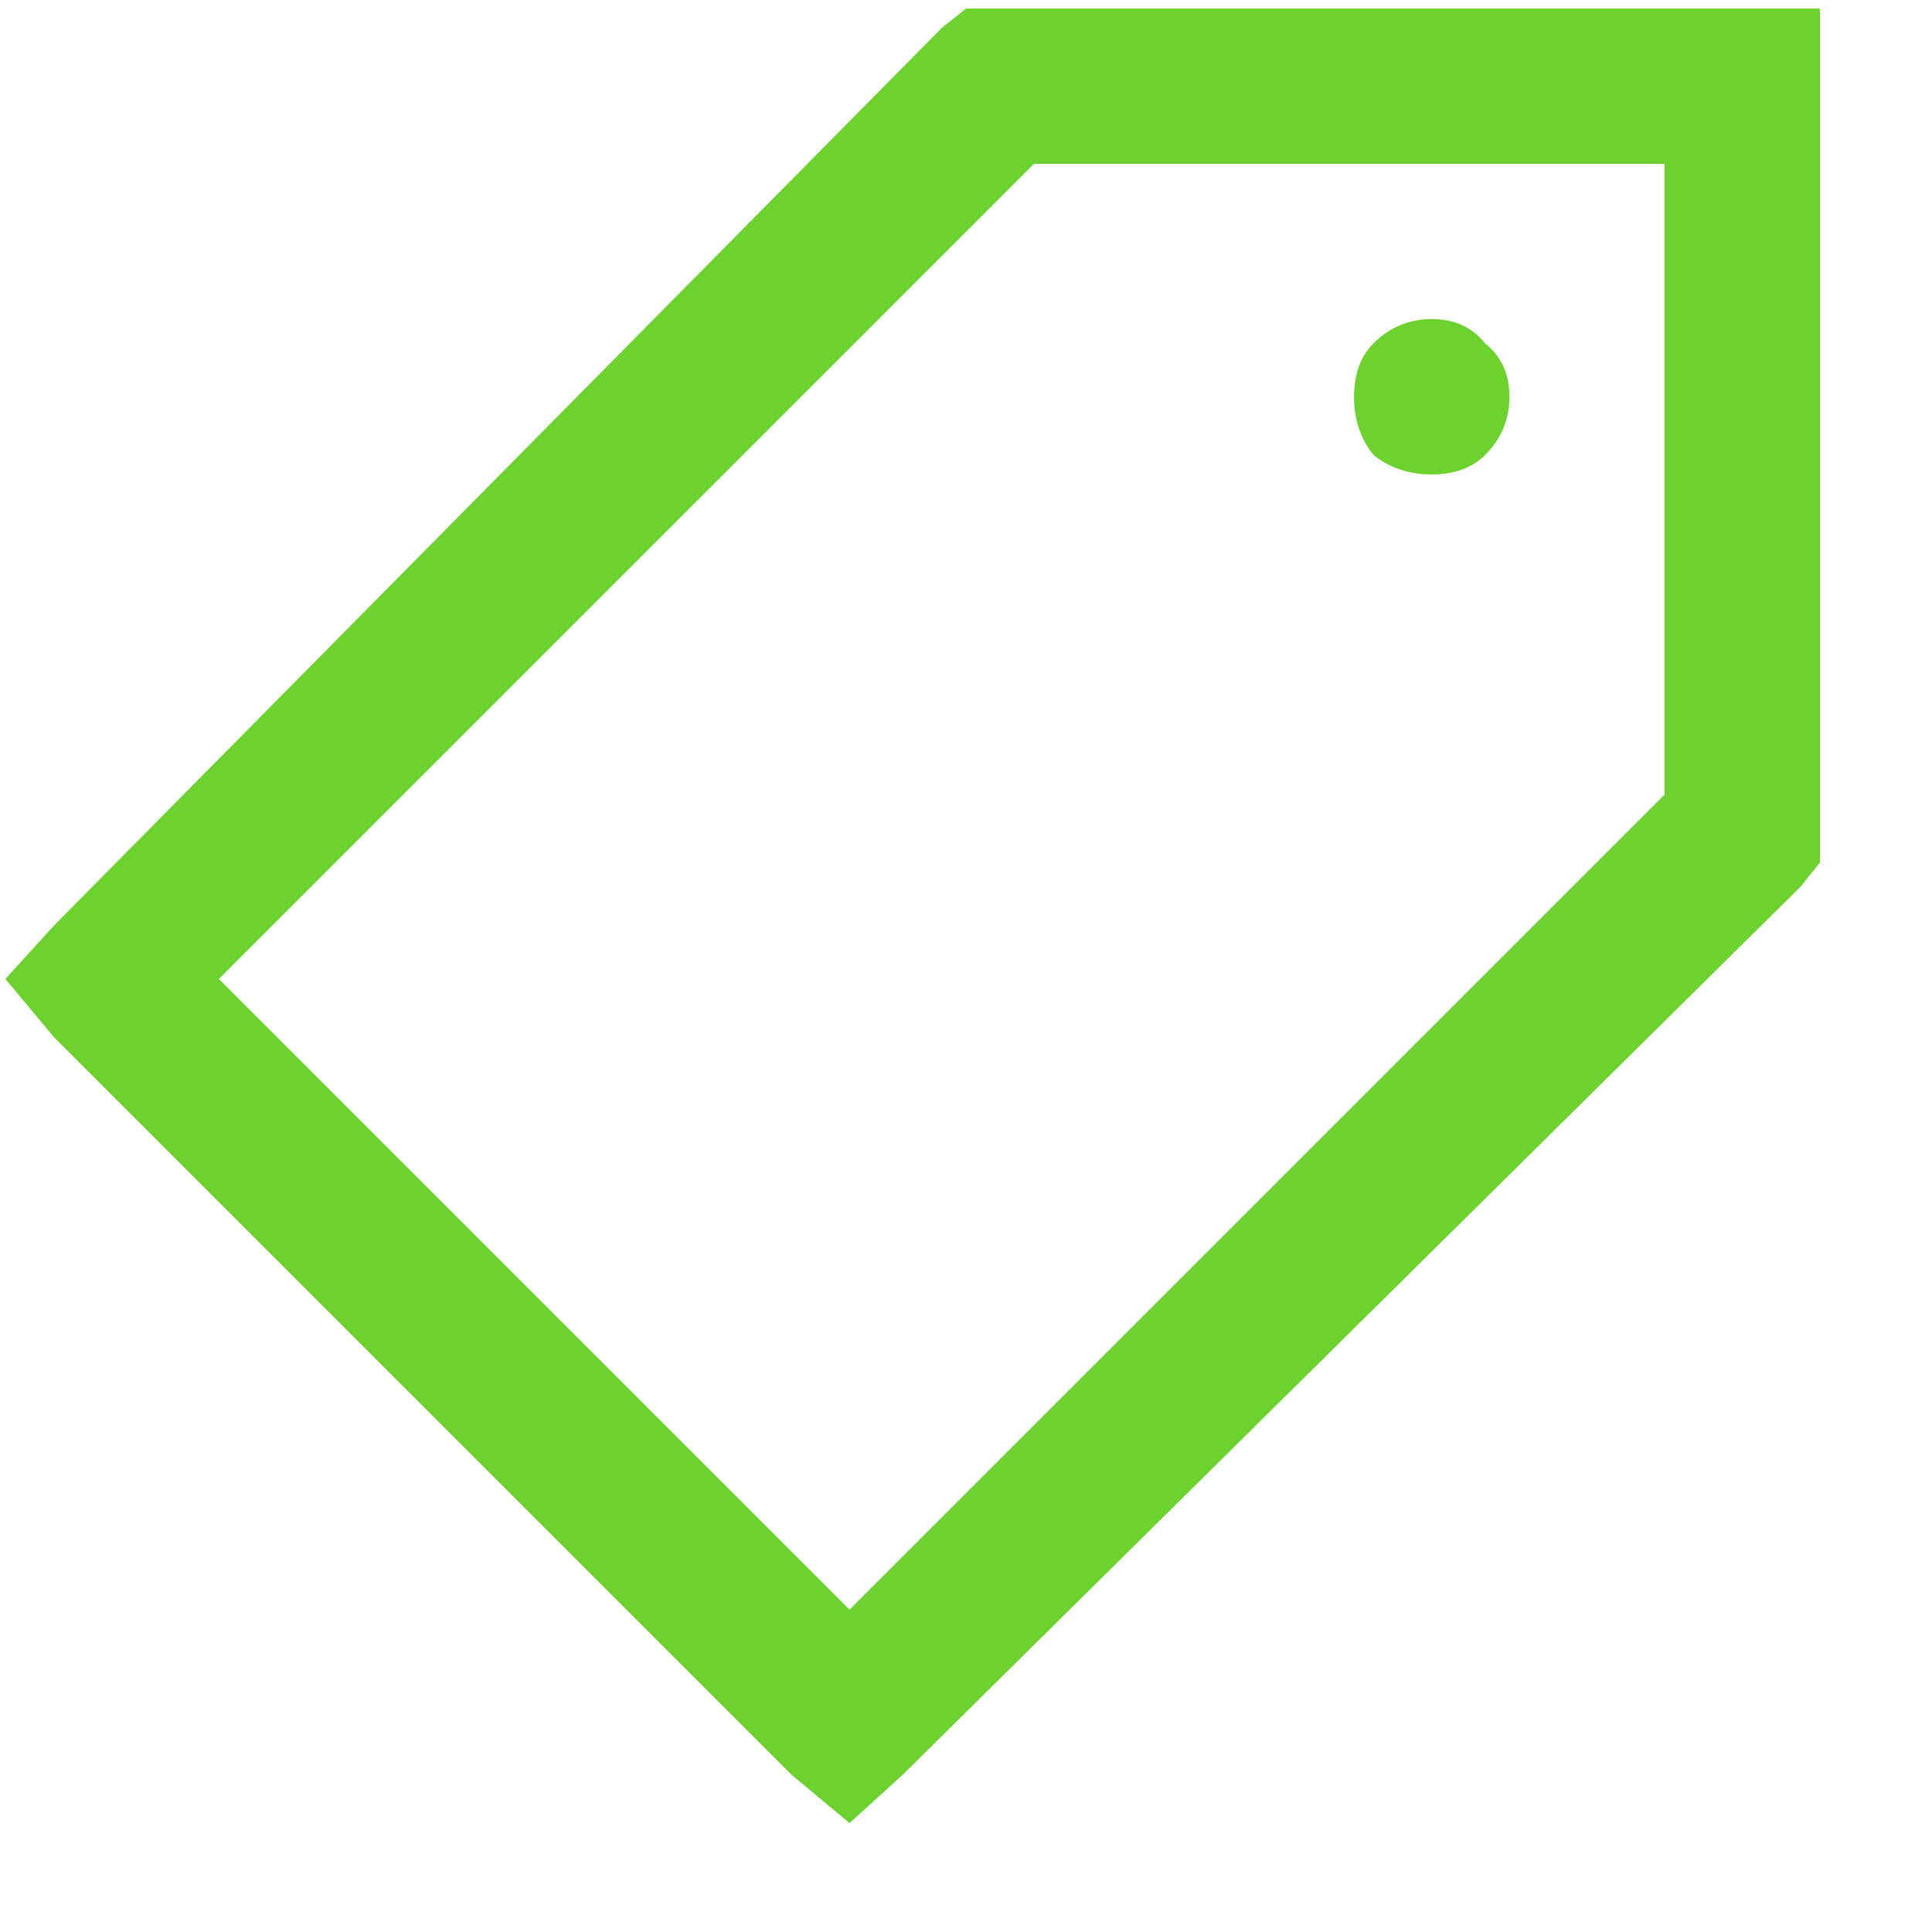 <svg width="14" height="14" viewBox="0 0 14 14" fill="none" xmlns="http://www.w3.org/2000/svg">
<path d="M7 0.062H7.211H12.625H13.188V0.625V6.039V6.25L13.047 6.426L6.543 12.859L6.156 13.211L5.734 12.859L0.391 7.516L0.039 7.094L0.391 6.707L6.824 0.203L7 0.062ZM7.492 1.188L1.586 7.094L6.156 11.664L12.062 5.758V1.188H7.492ZM9.953 2.488C10.07 2.371 10.211 2.312 10.375 2.312C10.539 2.312 10.668 2.371 10.762 2.488C10.879 2.582 10.938 2.711 10.938 2.875C10.938 3.039 10.879 3.18 10.762 3.297C10.668 3.391 10.539 3.438 10.375 3.438C10.211 3.438 10.07 3.391 9.953 3.297C9.859 3.18 9.812 3.039 9.812 2.875C9.812 2.711 9.859 2.582 9.953 2.488Z" fill="#6DD230"/>
</svg>
